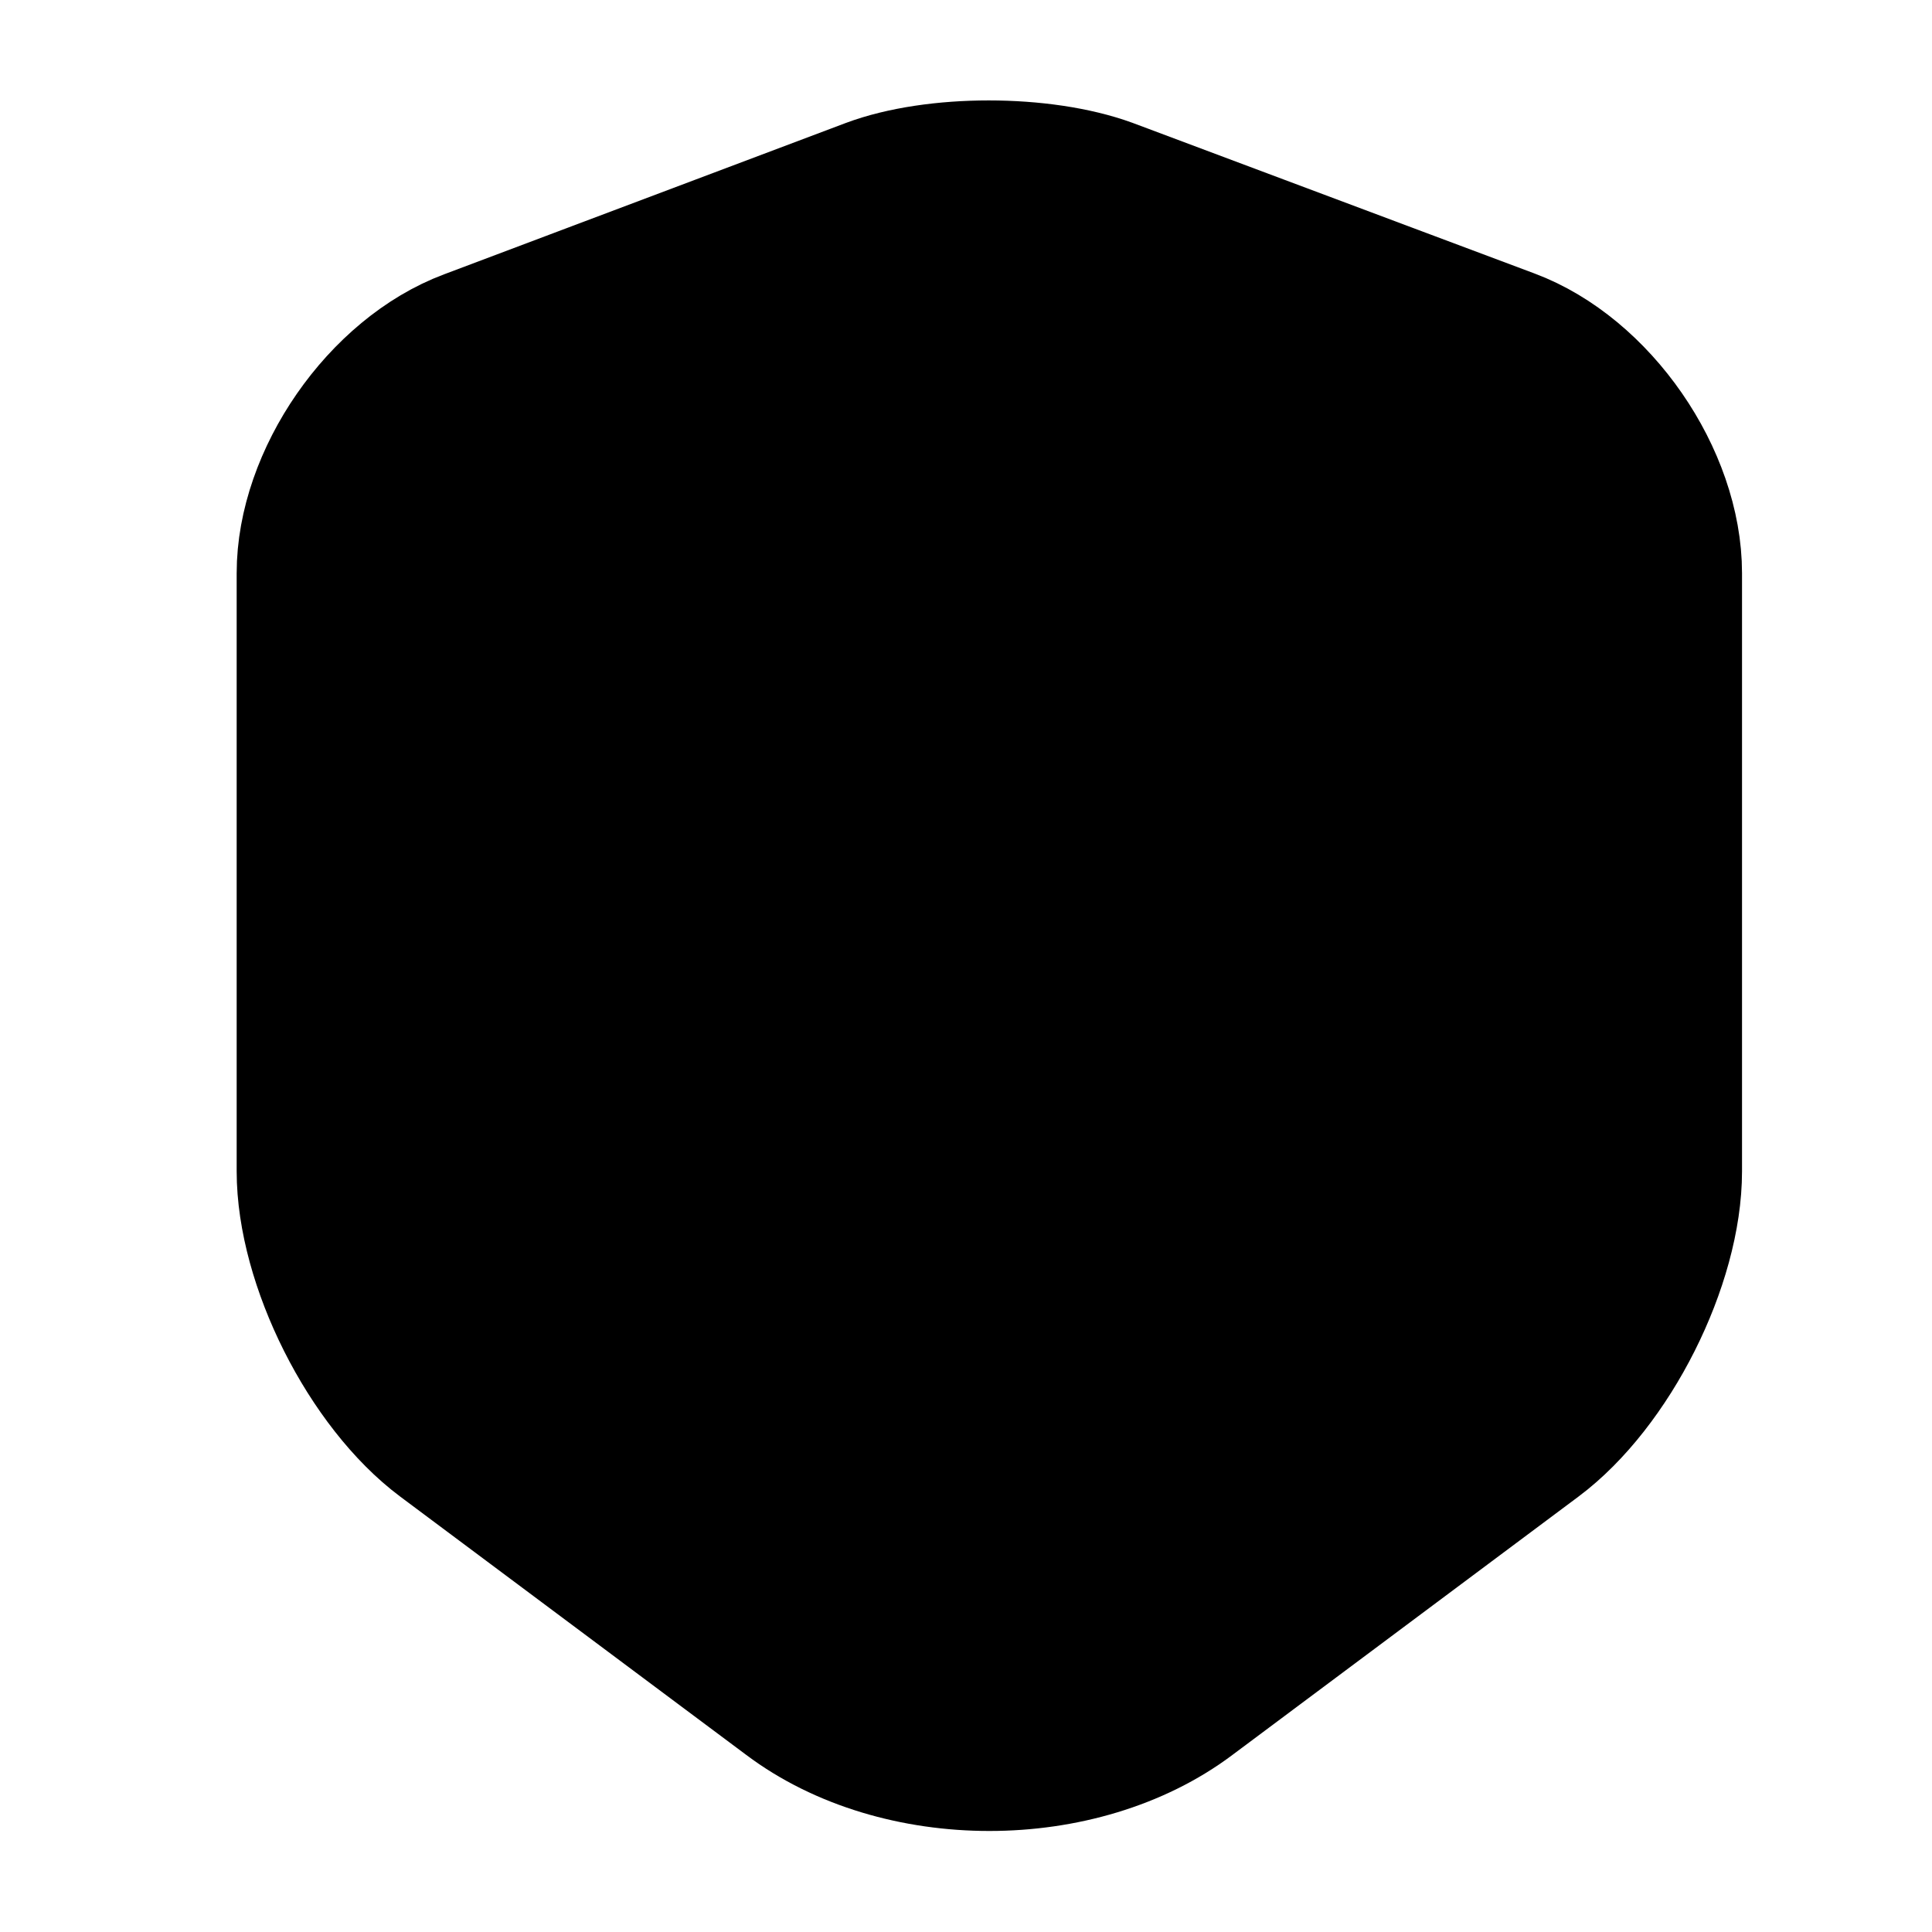 <svg xmlns="http://www.w3.org/2000/svg" width="24" height="24" viewBox="0 0 24 24" fill="none"><path fill="currentColor" stroke="currentColor" stroke-linecap="round" stroke-linejoin="round" stroke-width="1.5" d="M10.77 2.23 5.78 4.11c-1.15.43-2.09 1.79-2.09 3.01v7.43c0 1.18.78 2.73 1.73 3.44l4.3 3.21c1.41 1.06 3.73 1.06 5.14 0l4.3-3.21c.95-.71 1.73-2.26 1.73-3.44V7.12c0-1.23-.94-2.59-2.09-3.02l-4.99-1.87c-.85-.31-2.21-.31-3.04 0Z"/></svg>